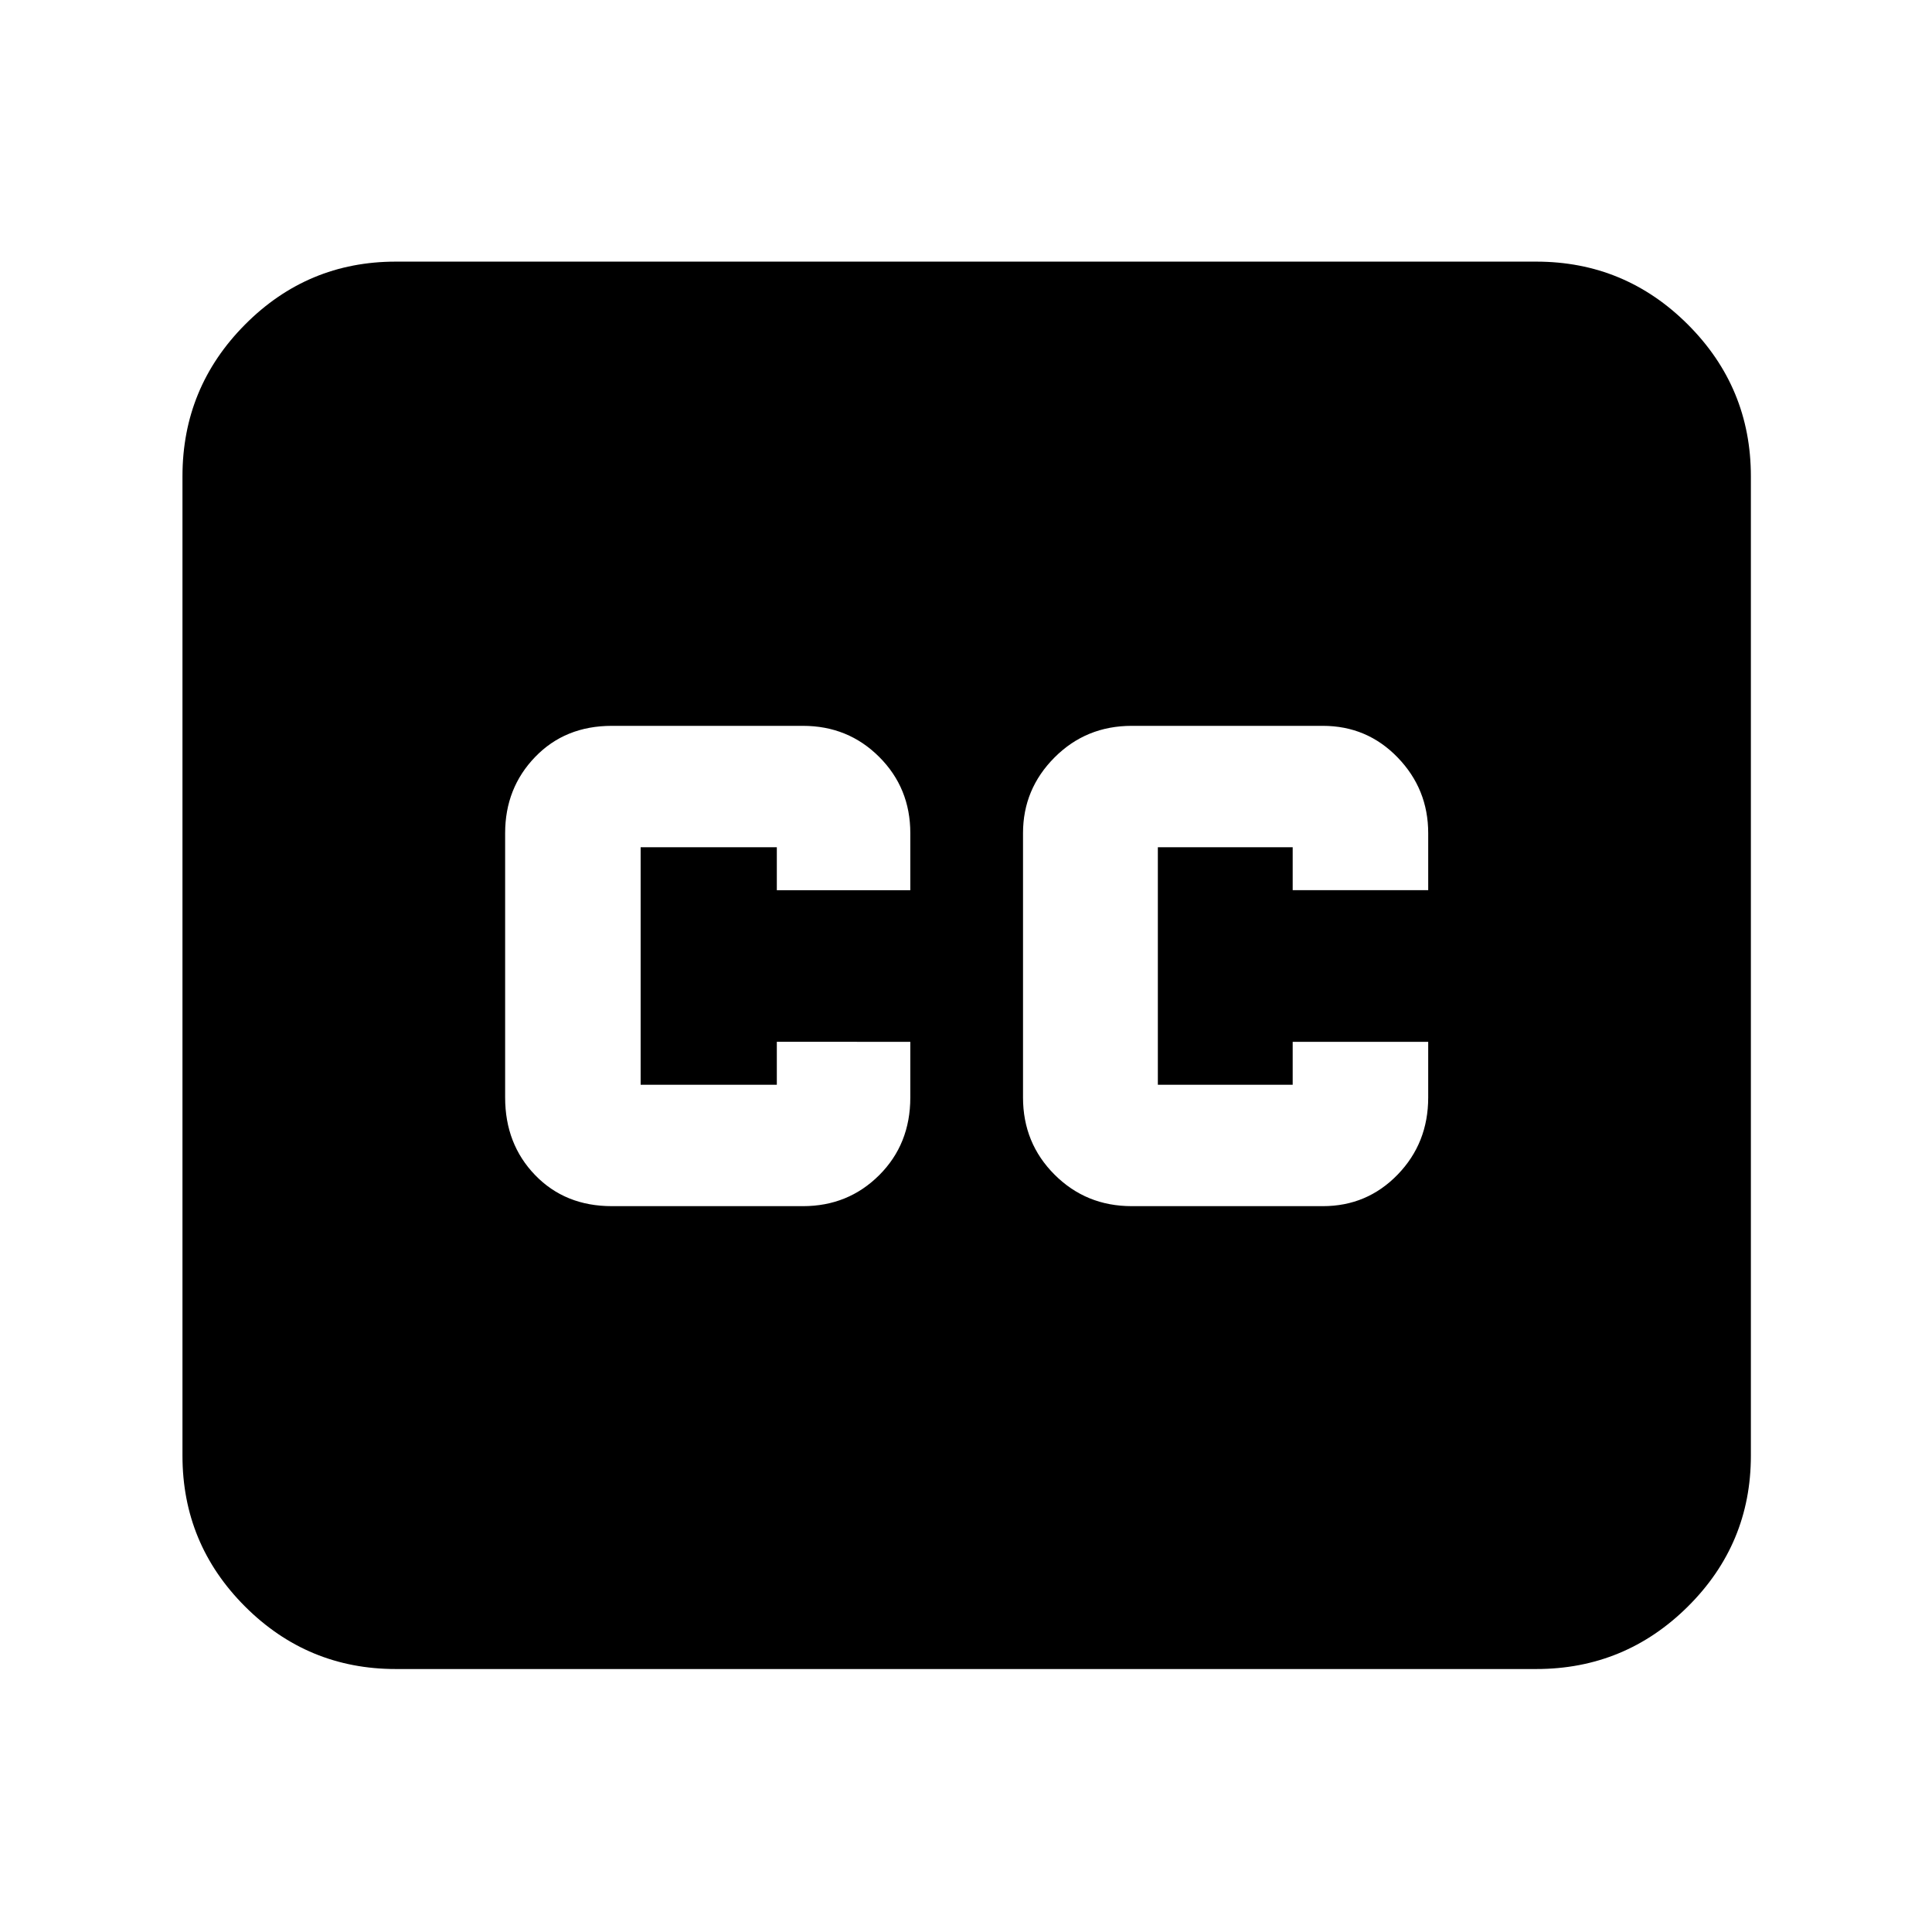 <svg xmlns="http://www.w3.org/2000/svg" height="40" viewBox="0 -960 960 960" width="40"><path d="M196.67-130.67q-43.83 0-74.92-31.08-31.08-31.09-31.08-74.92v-486.66q0-44.1 31.08-75.39Q152.84-830 196.67-830h566.66q44.1 0 75.39 31.28Q870-767.43 870-723.33v486.66q0 43.83-31.28 74.92-31.29 31.08-75.39 31.08H196.67Zm107.33-230h95q22.43 0 37.88-15.41 15.45-15.42 15.45-38.59v-27.66H386V-421h-67.67v-118H386v21.33h66.33V-546q0-22.43-15.45-37.88-15.45-15.45-37.88-15.45h-95q-23.17 0-38.08 15.45Q251-568.43 251-546v131.33q0 23.17 14.92 38.59 14.91 15.41 38.08 15.41Zm258.33 0h95q21.94 0 37.14-15.66 15.2-15.67 15.2-38.34v-27.66h-67.34V-421h-67v-118h67v21.33h67.34V-546q0-21.93-15.2-37.63-15.2-15.7-37.14-15.7h-95q-22.66 0-38.33 15.7-15.67 15.7-15.67 37.63v131.33q0 22.67 15.67 38.34 15.67 15.66 38.33 15.66Z"/></svg>